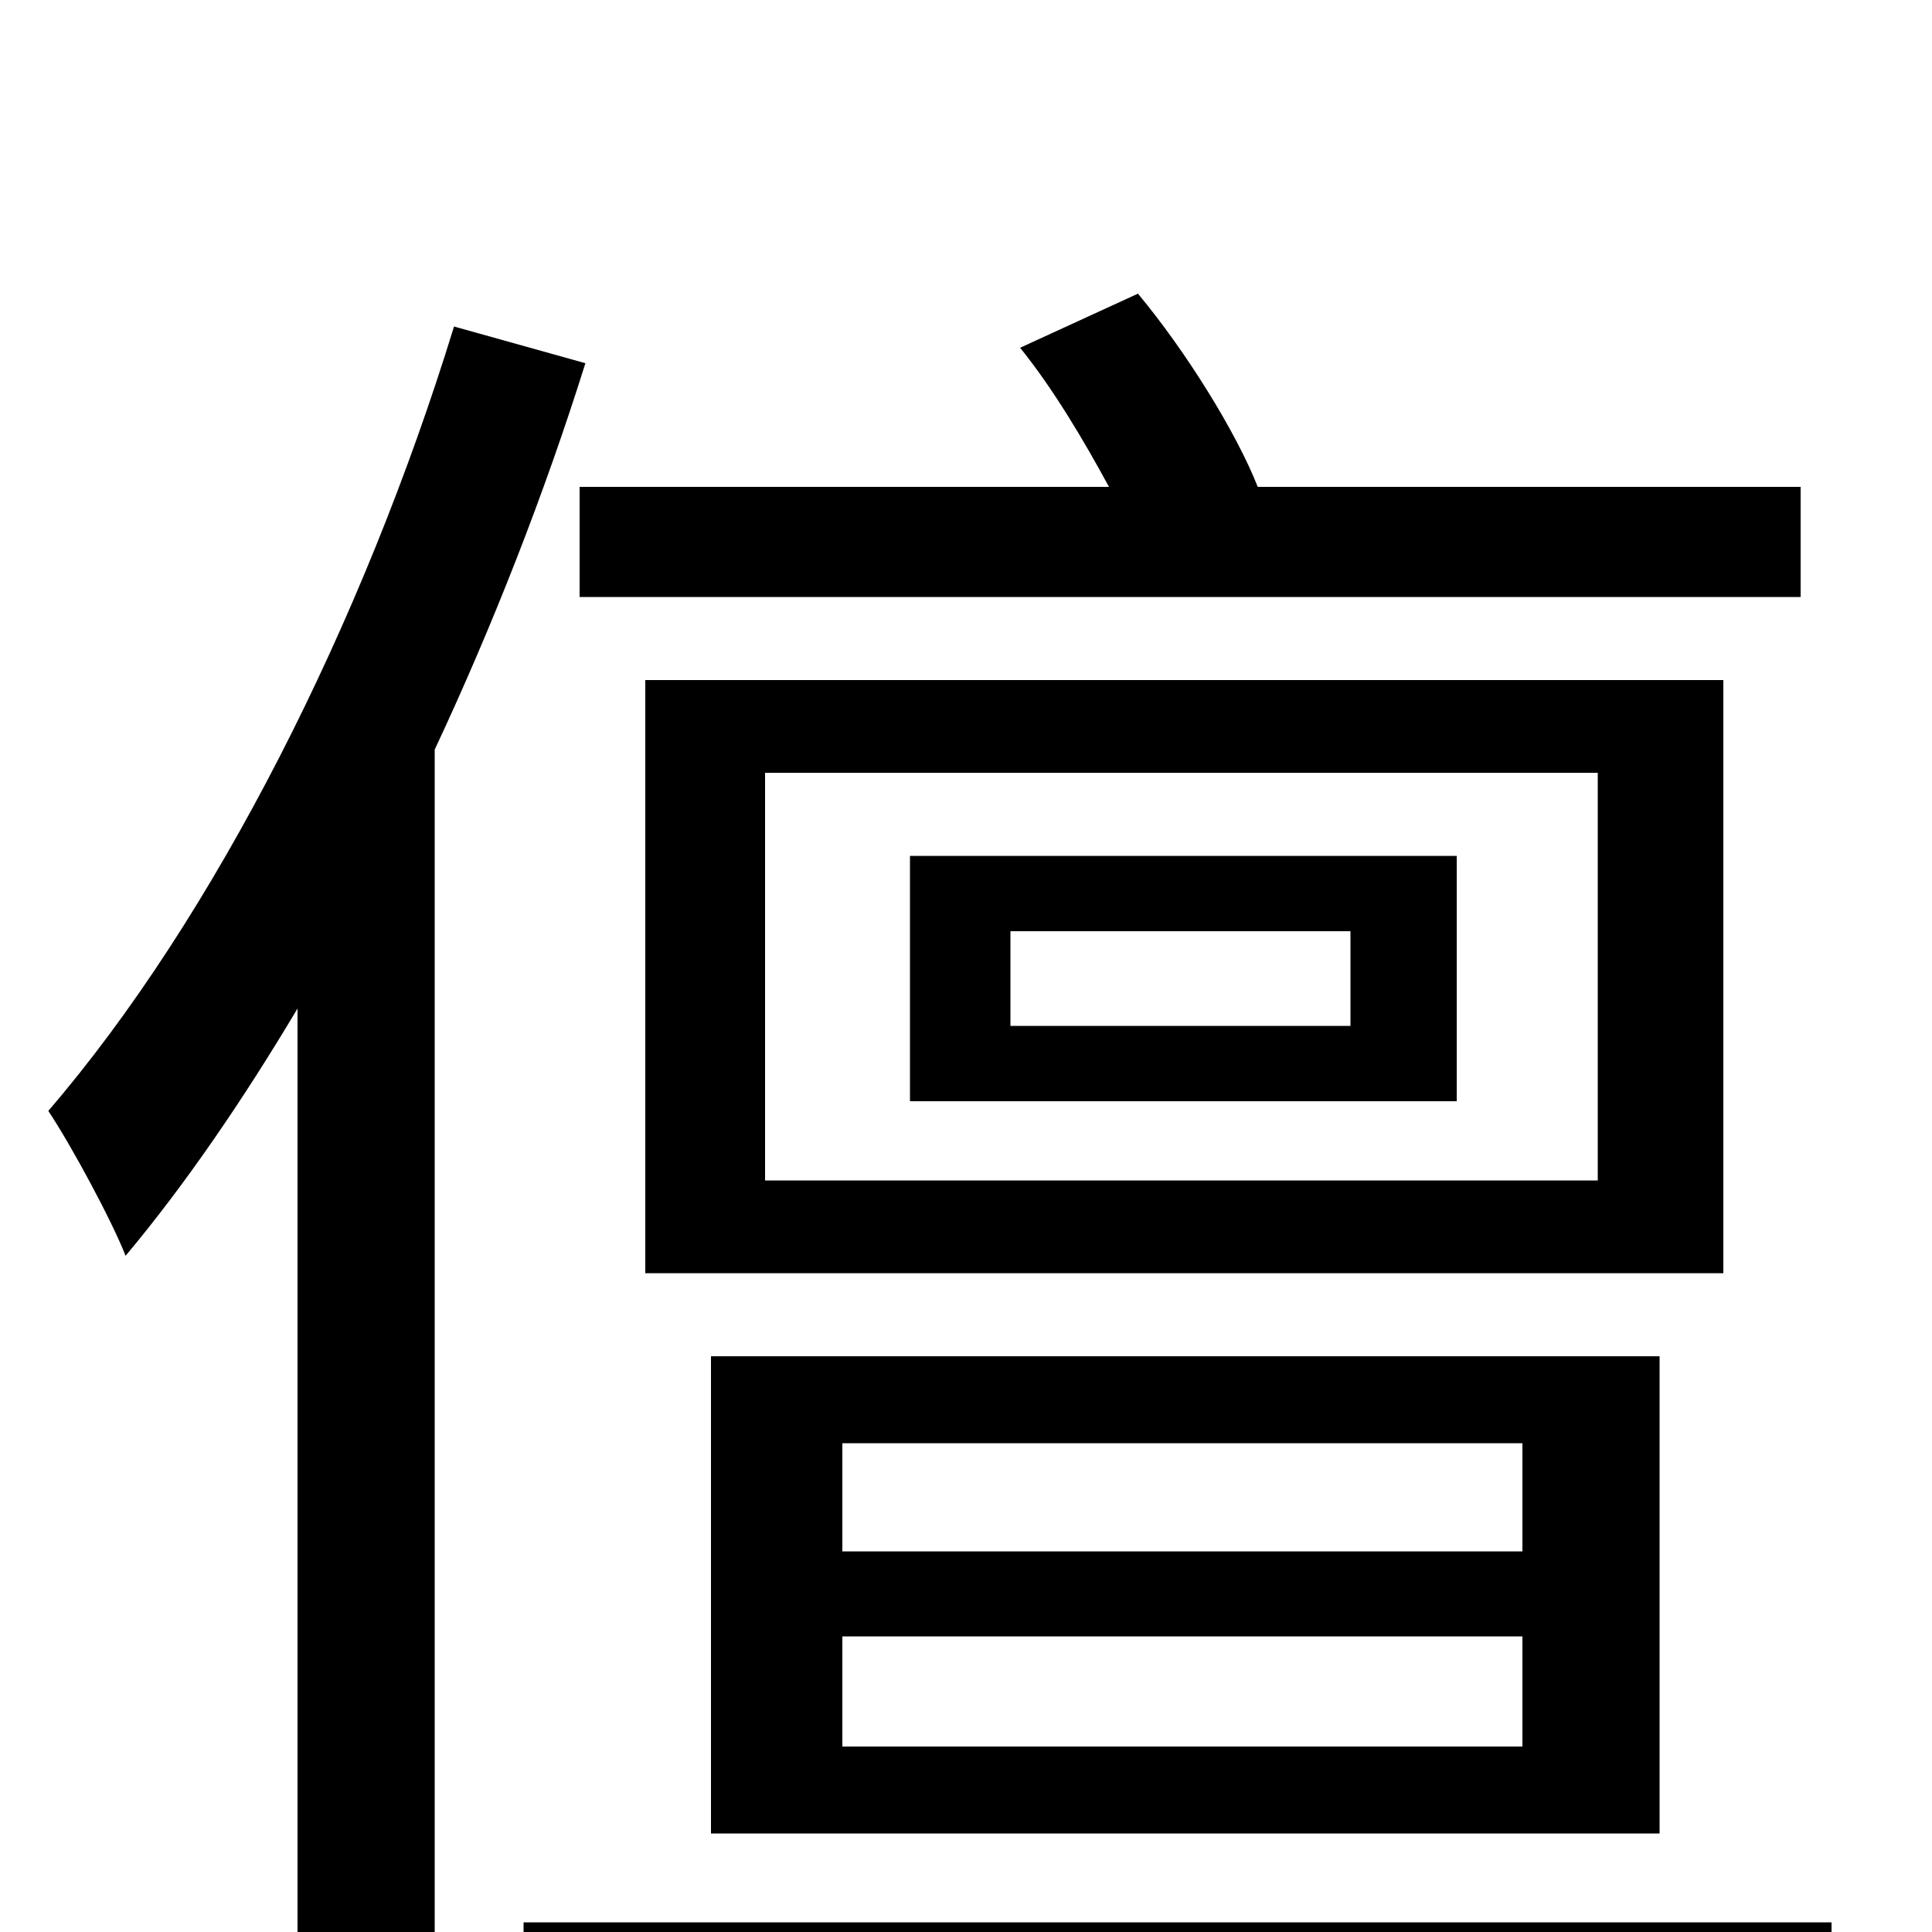 <svg xmlns="http://www.w3.org/2000/svg" viewBox="0 -1000 1000 1000">
	<path fill="#000000" d="M300 -748V-691H932V-748H651C640 -776 614 -818 589 -848L528 -820C545 -799 561 -772 574 -748ZM699 -469H523V-518H699ZM754 -557H471V-430H754ZM827 -389H396V-600H827ZM892 -648H334V-341H892ZM436 -153H788V-96H436ZM436 -253H788V-197H436ZM859 -51V-298H368V-51ZM235 -831C188 -678 111 -525 25 -425C37 -407 58 -368 65 -350C96 -387 126 -431 154 -478V77H225V-612C255 -676 282 -745 303 -812ZM271 -5V53H948V-5Z"/>
</svg>